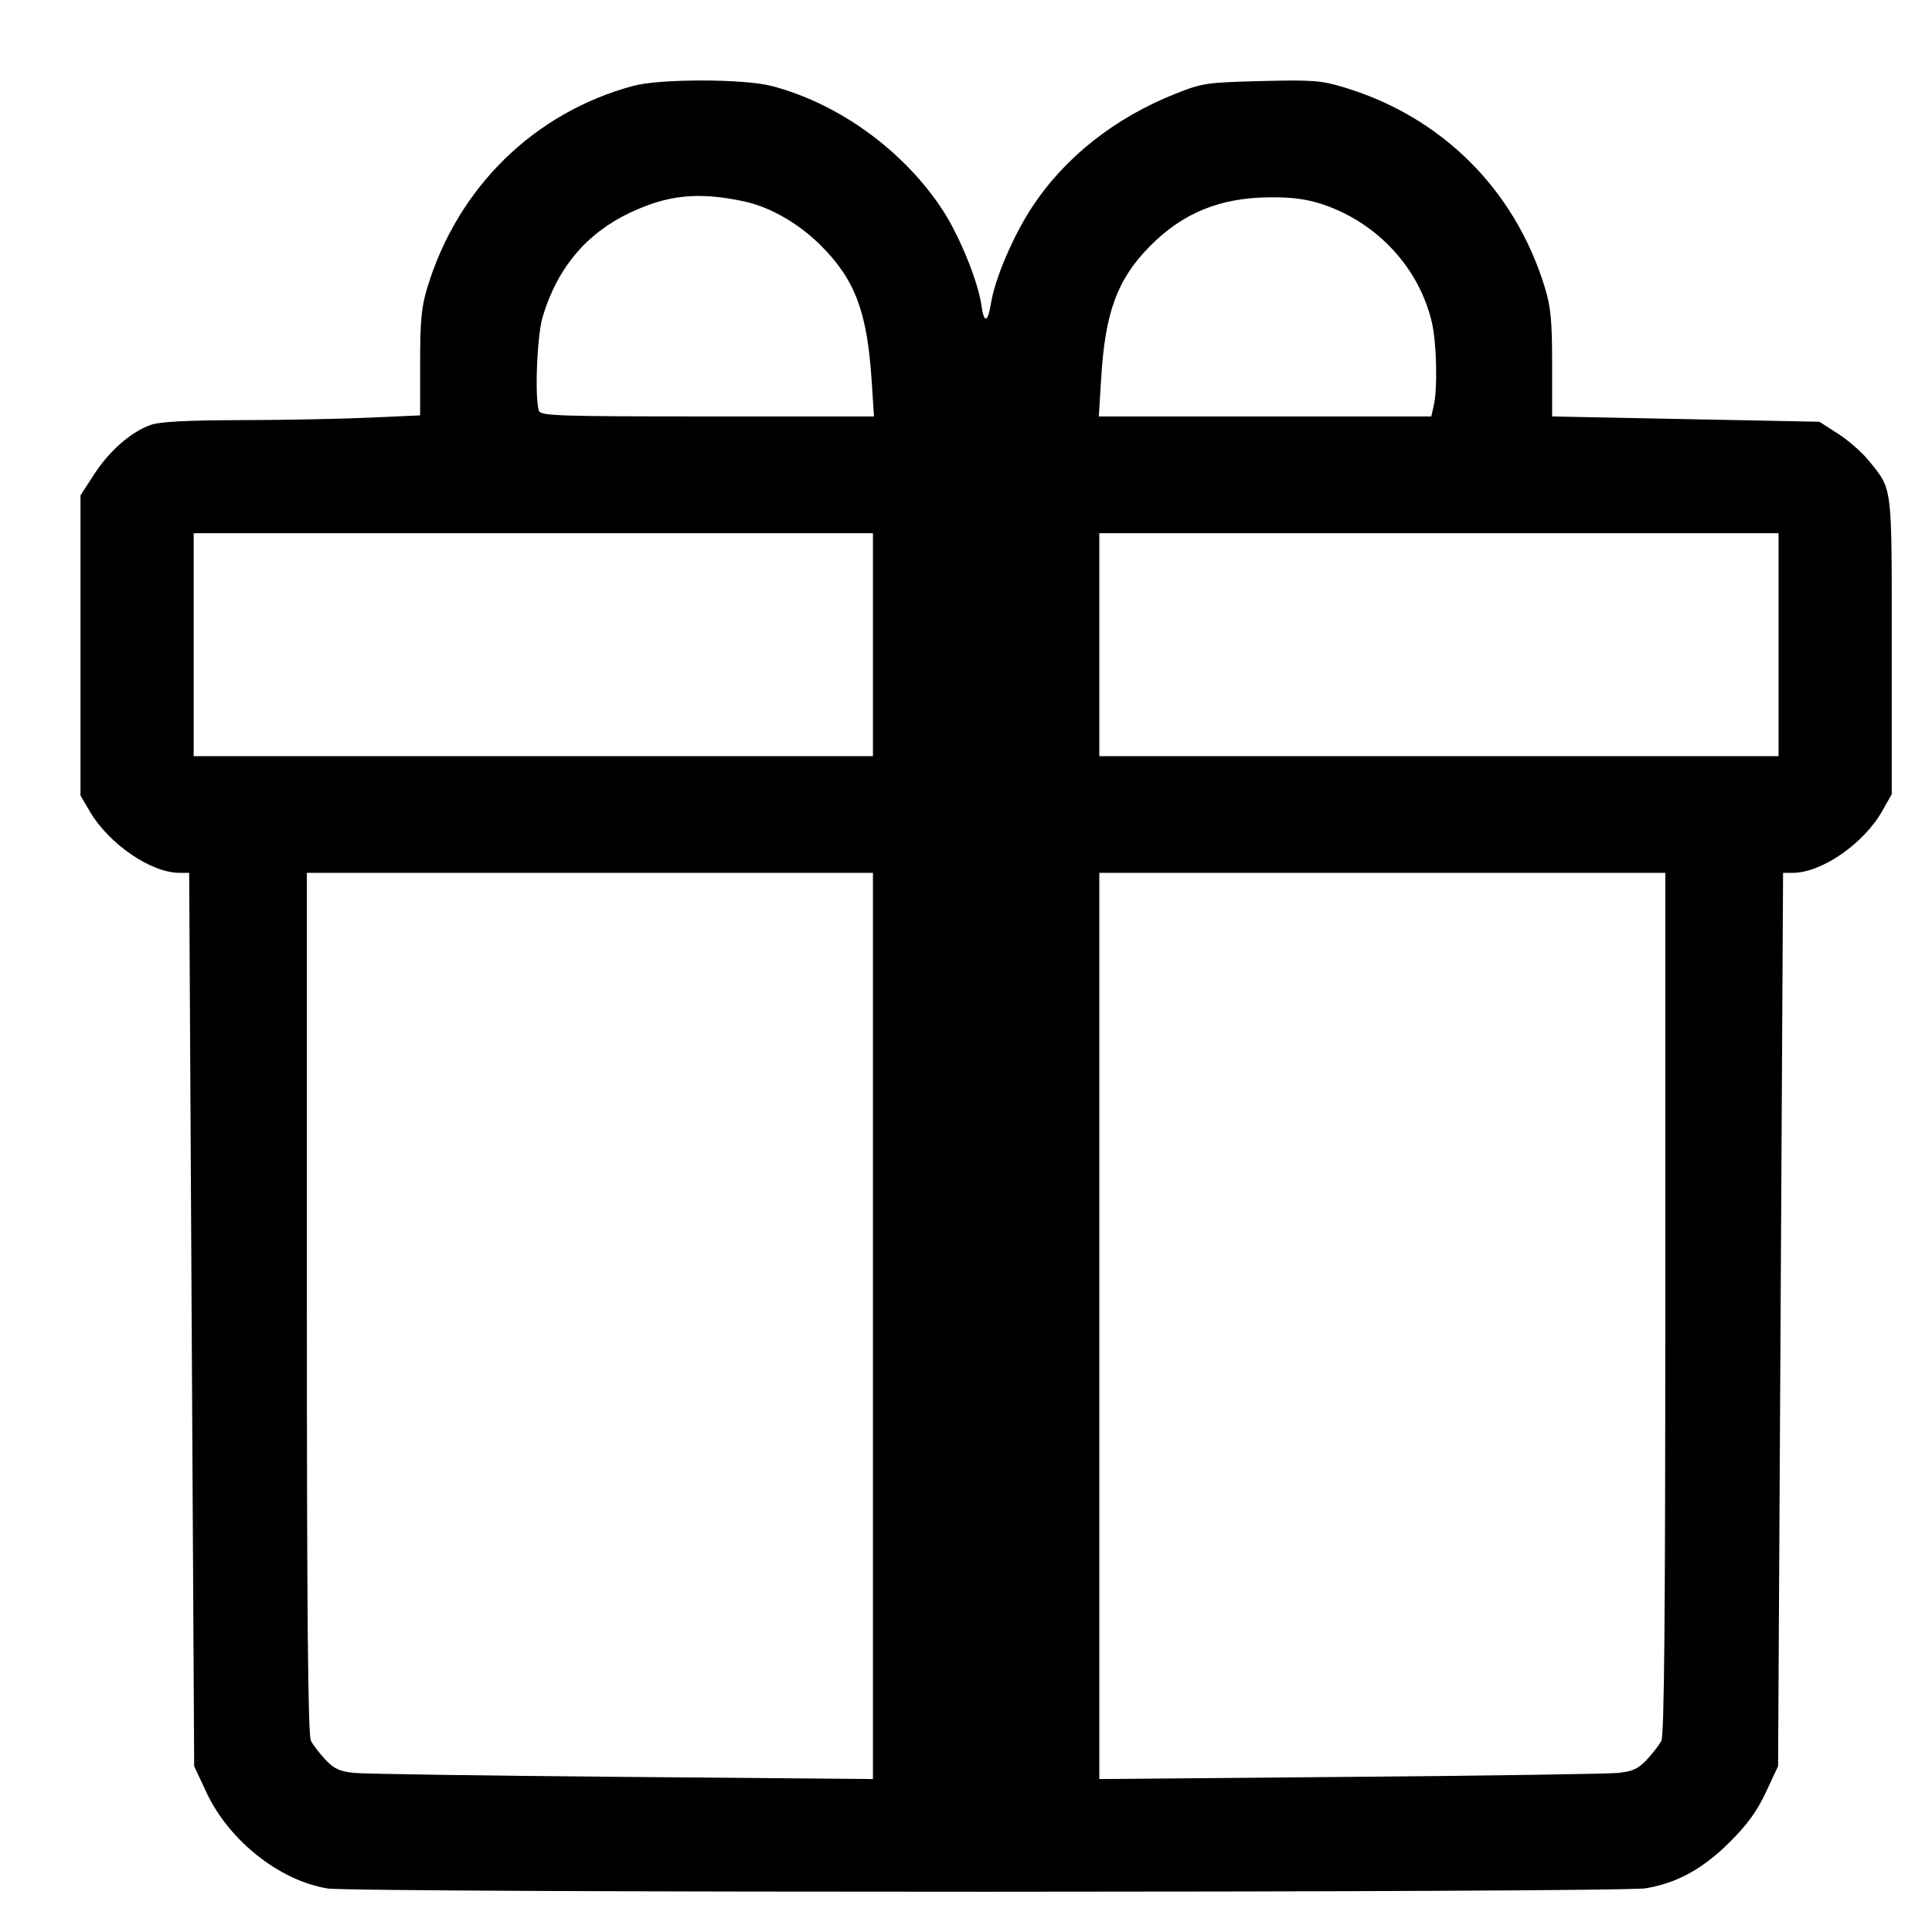 <svg width="24" height="24" viewBox="0 0 24 24" fill="none" xmlns="http://www.w3.org/2000/svg">
<path fill-rule="evenodd" clip-rule="evenodd" d="M7.869 1.066C6.639 1.397 5.692 2.322 5.311 3.563C5.235 3.811 5.219 3.979 5.219 4.512V5.16L4.593 5.188C4.248 5.204 3.531 5.218 3 5.219C2.318 5.221 1.985 5.238 1.871 5.279C1.626 5.366 1.357 5.602 1.169 5.893L1 6.154V8.018V9.882L1.113 10.076C1.353 10.485 1.875 10.843 2.232 10.843H2.35L2.381 16.391L2.412 21.94L2.564 22.265C2.843 22.863 3.47 23.361 4.068 23.459C4.412 23.515 20.099 23.513 20.444 23.457C20.831 23.393 21.154 23.216 21.489 22.882C21.704 22.668 21.828 22.497 21.937 22.263L22.088 21.94L22.119 16.391L22.15 10.843H22.268C22.631 10.843 23.158 10.477 23.387 10.066L23.5 9.865V8.022C23.5 5.99 23.513 6.091 23.21 5.717C23.13 5.618 22.96 5.47 22.833 5.388L22.601 5.239L21.172 5.211C20.386 5.196 19.639 5.181 19.512 5.178L19.281 5.173V4.519C19.281 3.976 19.265 3.813 19.188 3.563C18.815 2.352 17.91 1.452 16.699 1.086C16.412 0.999 16.306 0.991 15.666 1.007C14.989 1.024 14.935 1.032 14.601 1.165C13.848 1.464 13.225 1.956 12.82 2.574C12.588 2.927 12.36 3.46 12.311 3.763C12.271 4.013 12.223 4.023 12.191 3.789C12.152 3.505 11.923 2.939 11.718 2.622C11.237 1.878 10.422 1.285 9.585 1.068C9.238 0.978 8.198 0.977 7.869 1.066ZM9.24 2.501C9.563 2.569 9.922 2.775 10.196 3.049C10.622 3.474 10.772 3.873 10.828 4.727L10.857 5.173H8.79C6.945 5.173 6.719 5.166 6.696 5.104C6.64 4.959 6.67 4.177 6.74 3.94C6.919 3.335 7.281 2.901 7.823 2.644C8.298 2.419 8.672 2.381 9.24 2.501ZM16.435 2.54C17.114 2.769 17.635 3.335 17.789 4.014C17.846 4.264 17.859 4.825 17.812 5.031L17.78 5.173H15.715H13.65L13.679 4.701C13.729 3.878 13.878 3.472 14.281 3.062C14.693 2.644 15.156 2.455 15.778 2.451C16.057 2.449 16.239 2.474 16.435 2.54ZM10.844 8.008V9.393H6.625H2.406V8.008V6.624H6.625H10.844V8.008ZM22.094 8.008V9.393H17.875H13.656V8.008V6.624H17.875H22.094V8.008ZM10.844 16.471V22.1L7.735 22.073C6.025 22.059 4.524 22.036 4.401 22.024C4.222 22.006 4.15 21.973 4.044 21.861C3.971 21.783 3.889 21.677 3.862 21.624C3.826 21.555 3.812 20.043 3.812 16.186V10.843H7.328H10.844V16.471ZM20.687 16.186C20.687 20.043 20.674 21.555 20.638 21.624C20.611 21.677 20.529 21.783 20.456 21.861C20.35 21.973 20.278 22.006 20.099 22.024C19.975 22.036 18.475 22.059 16.765 22.073L13.656 22.1V16.471V10.843H17.172H20.687V16.186Z" fill="currentColor"/>
</svg>
